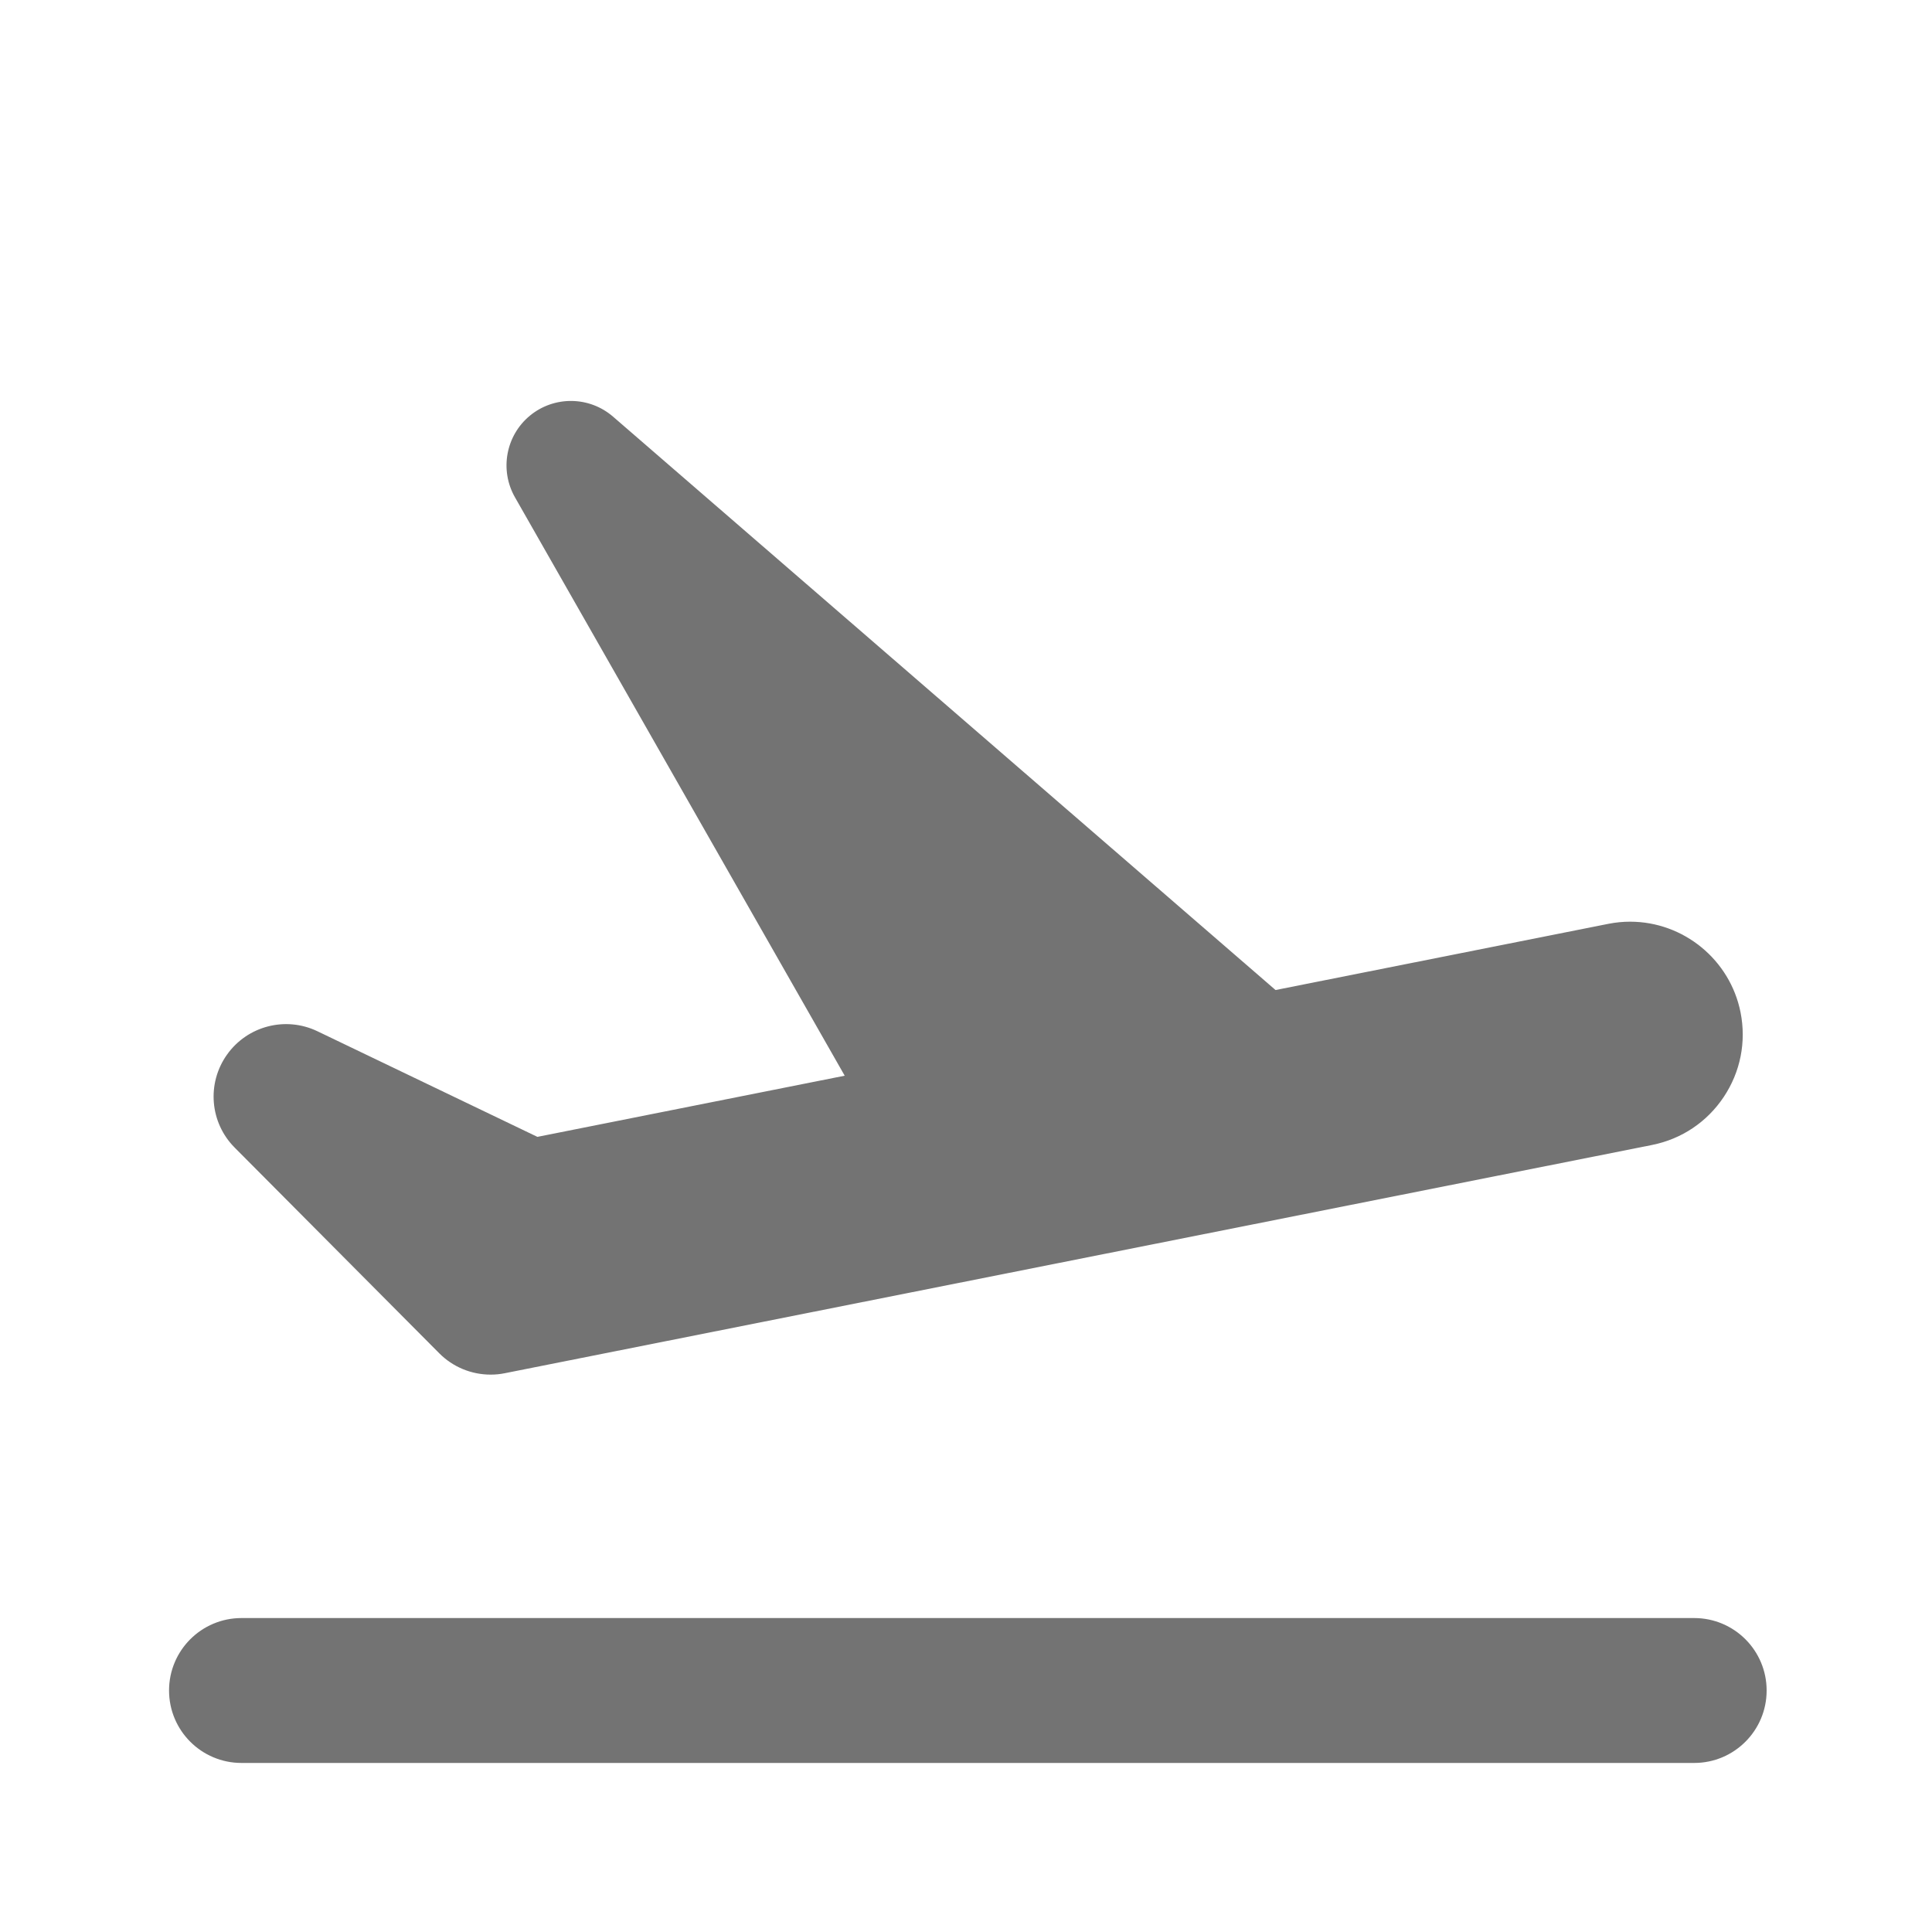 <?xml version="1.0" encoding="utf-8"?>
<!-- Generated by IcoMoon.io -->
<!DOCTYPE svg PUBLIC "-//W3C//DTD SVG 1.1//EN" "http://www.w3.org/Graphics/SVG/1.1/DTD/svg11.dtd">
<svg version="1.1" xmlns="http://www.w3.org/2000/svg" xmlns:xlink="http://www.w3.org/1999/xlink" width="32" height="32" viewBox="0 0 32 32">
<path fill="#737373" d="M28.061 26.8h-24.061c-0.663 0-1.2 0.537-1.2 1.2s0.537 1.2 1.2 1.2h24.061c0.663 0 1.2-0.537 1.2-1.2s-0.537-1.2-1.2-1.2z"></path>
<path fill="#737373" d="M5.258 17.081c-0.527-0.253-1.159-0.090-1.498 0.387s-0.285 1.127 0.128 1.541l3.387 3.405c0.227 0.229 0.534 0.354 0.851 0.354 0.078 0 0.156-0.007 0.234-0.023l18.985-3.777c0.008-0.001 0.015-0.003 0.023-0.005 0.487-0.098 0.906-0.38 1.182-0.793 0.277-0.415 0.376-0.912 0.279-1.402-0.173-0.87-0.943-1.502-1.83-1.502-0.116 0-0.233 0.011-0.357 0.035-0.008 0.001-0.017 0.003-0.025 0.005l-5.49 1.092-10.973-9.497c-0.393-0.34-0.974-0.347-1.375-0.018s-0.507 0.901-0.25 1.353l5.462 9.581-5.090 1.013-3.643-1.749z"></path>
</svg>
